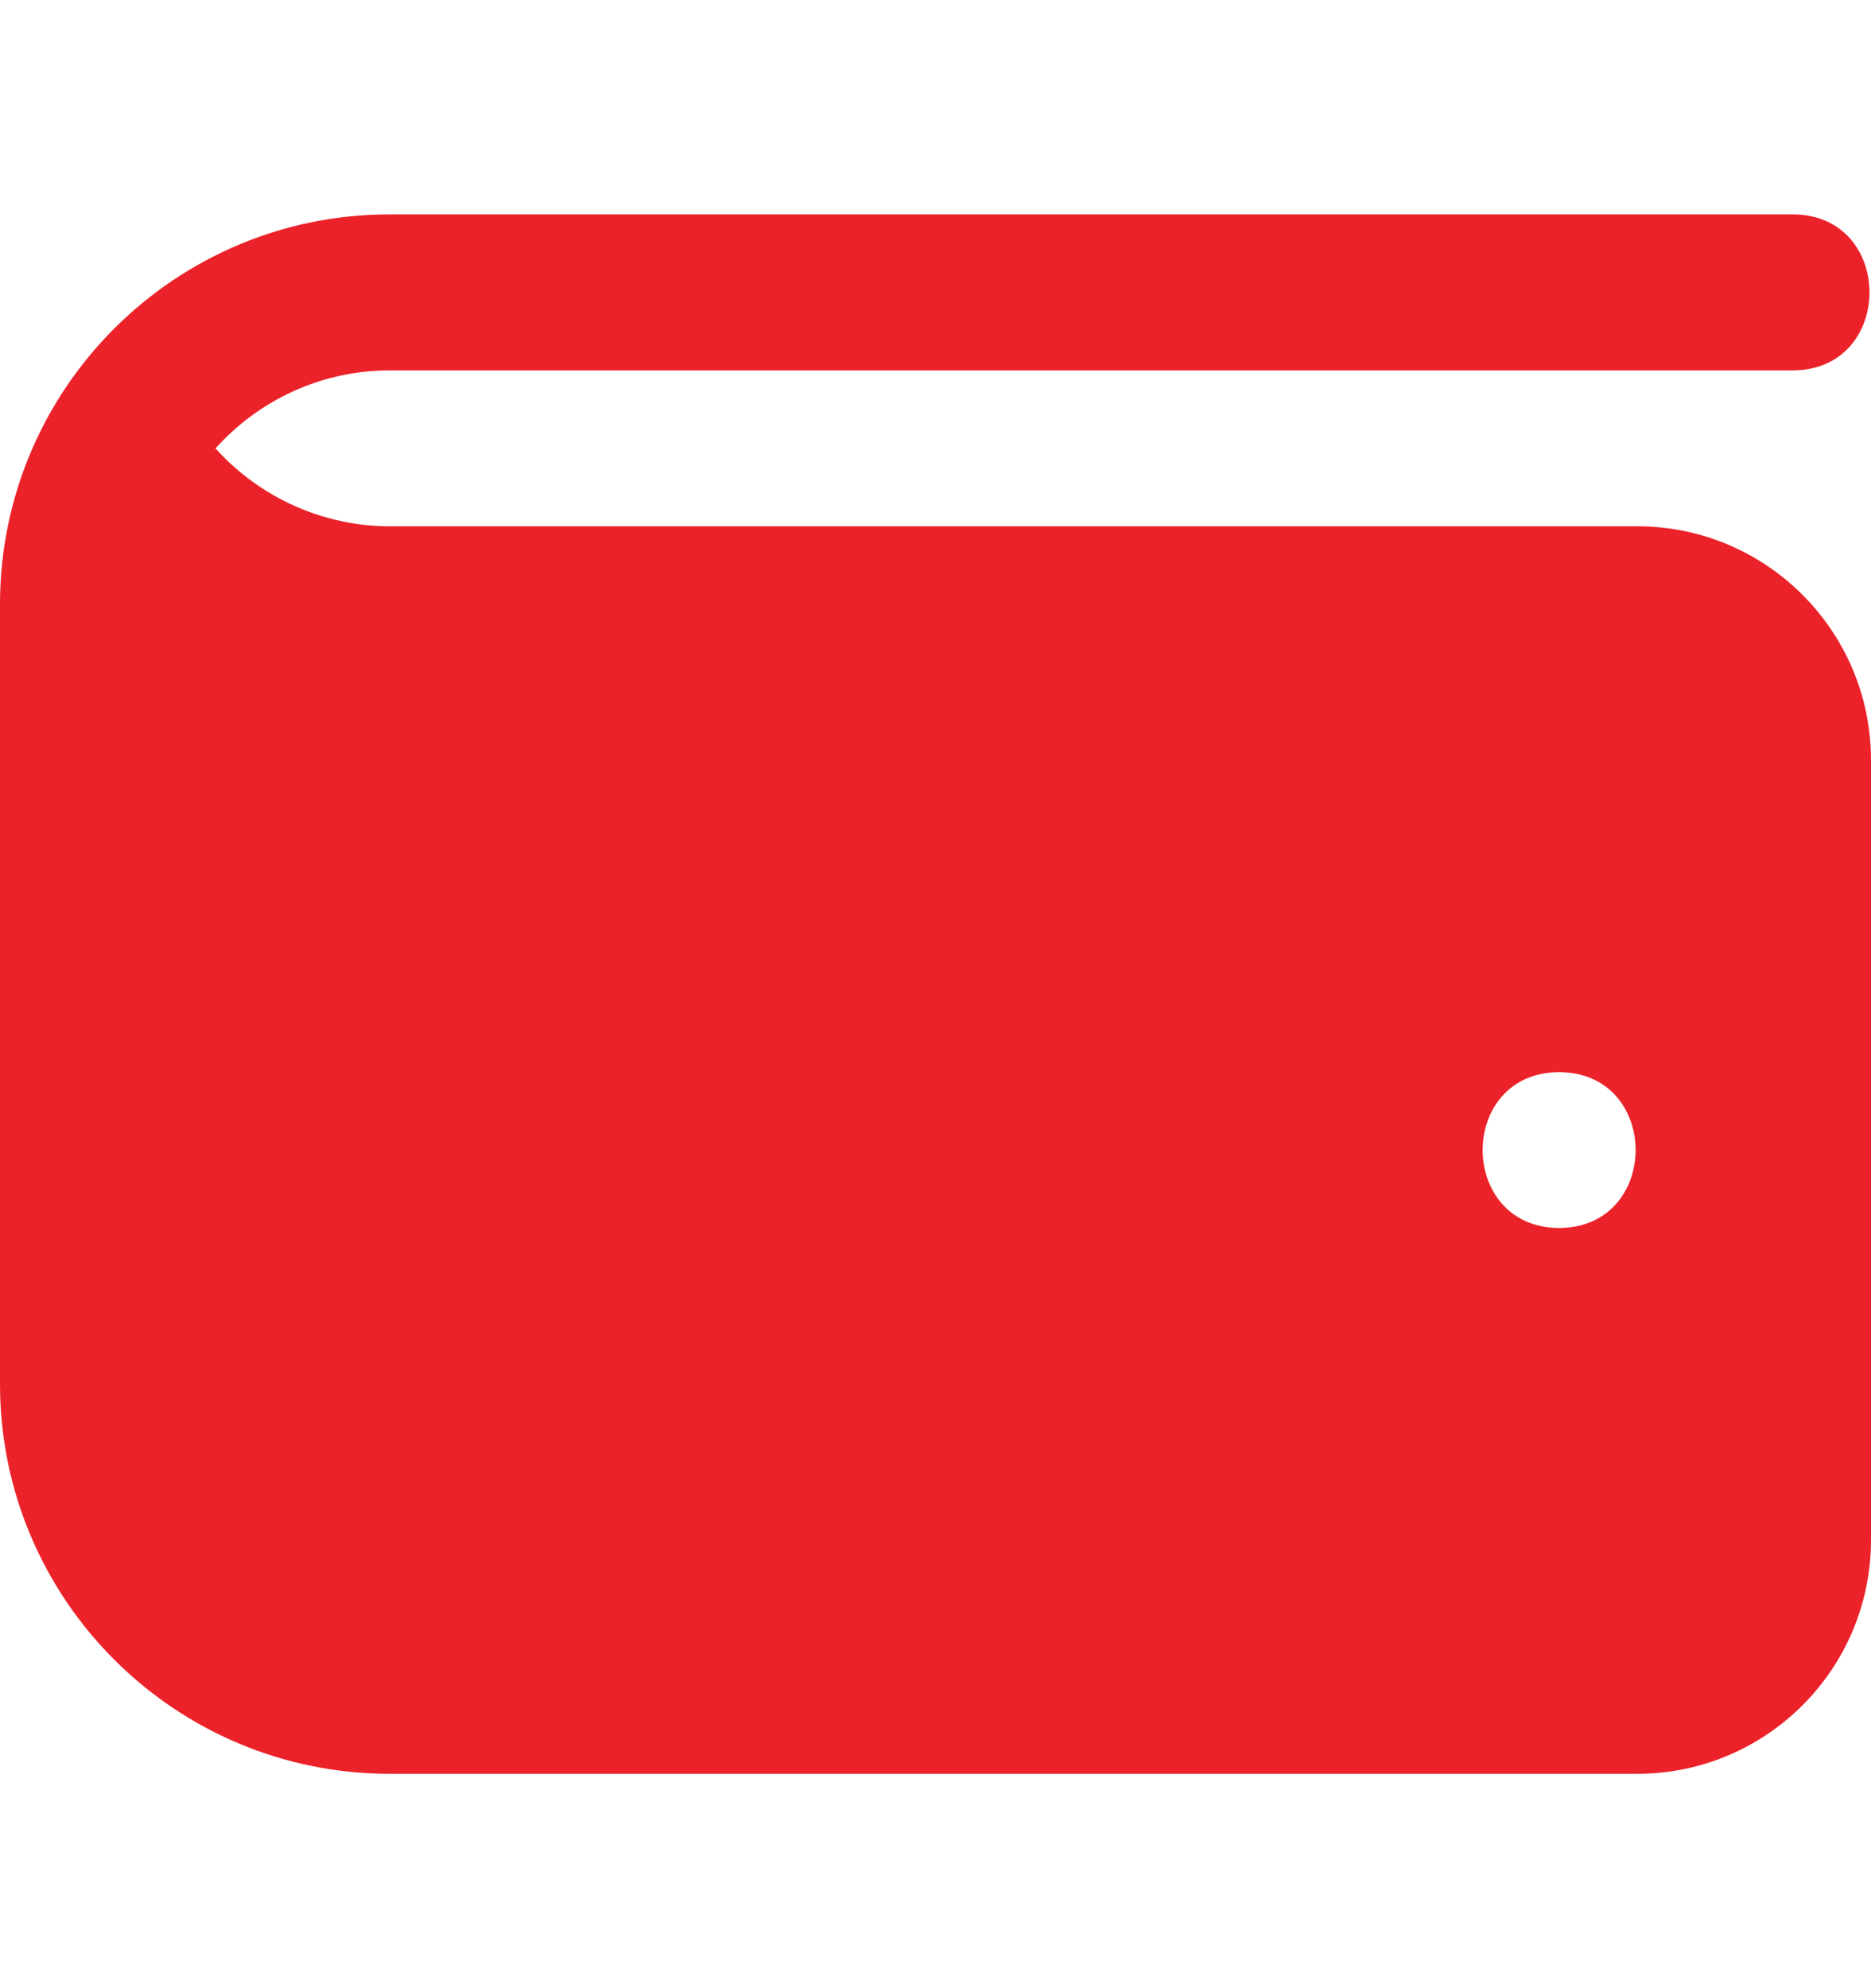 <svg width="16" height="17" viewBox="0 0 16 17" fill="none" xmlns="http://www.w3.org/2000/svg">
<path d="M14 4.5H3.333C2.761 4.5 2.219 4.252 1.843 3.834C2.21 3.425 2.743 3.167 3.333 3.167H15.333C16.205 3.163 16.205 1.837 15.333 1.833H3.333C1.493 1.833 0 3.326 0 5.167V11.834C0 13.674 1.493 15.167 3.333 15.167H14C15.105 15.167 16 14.271 16 13.167V6.5C16 5.396 15.105 4.5 14 4.5ZM13.333 10.5C12.461 10.496 12.461 9.171 13.333 9.167C14.205 9.171 14.205 10.496 13.333 10.5Z" fill="#EB2229"/>
</svg>
